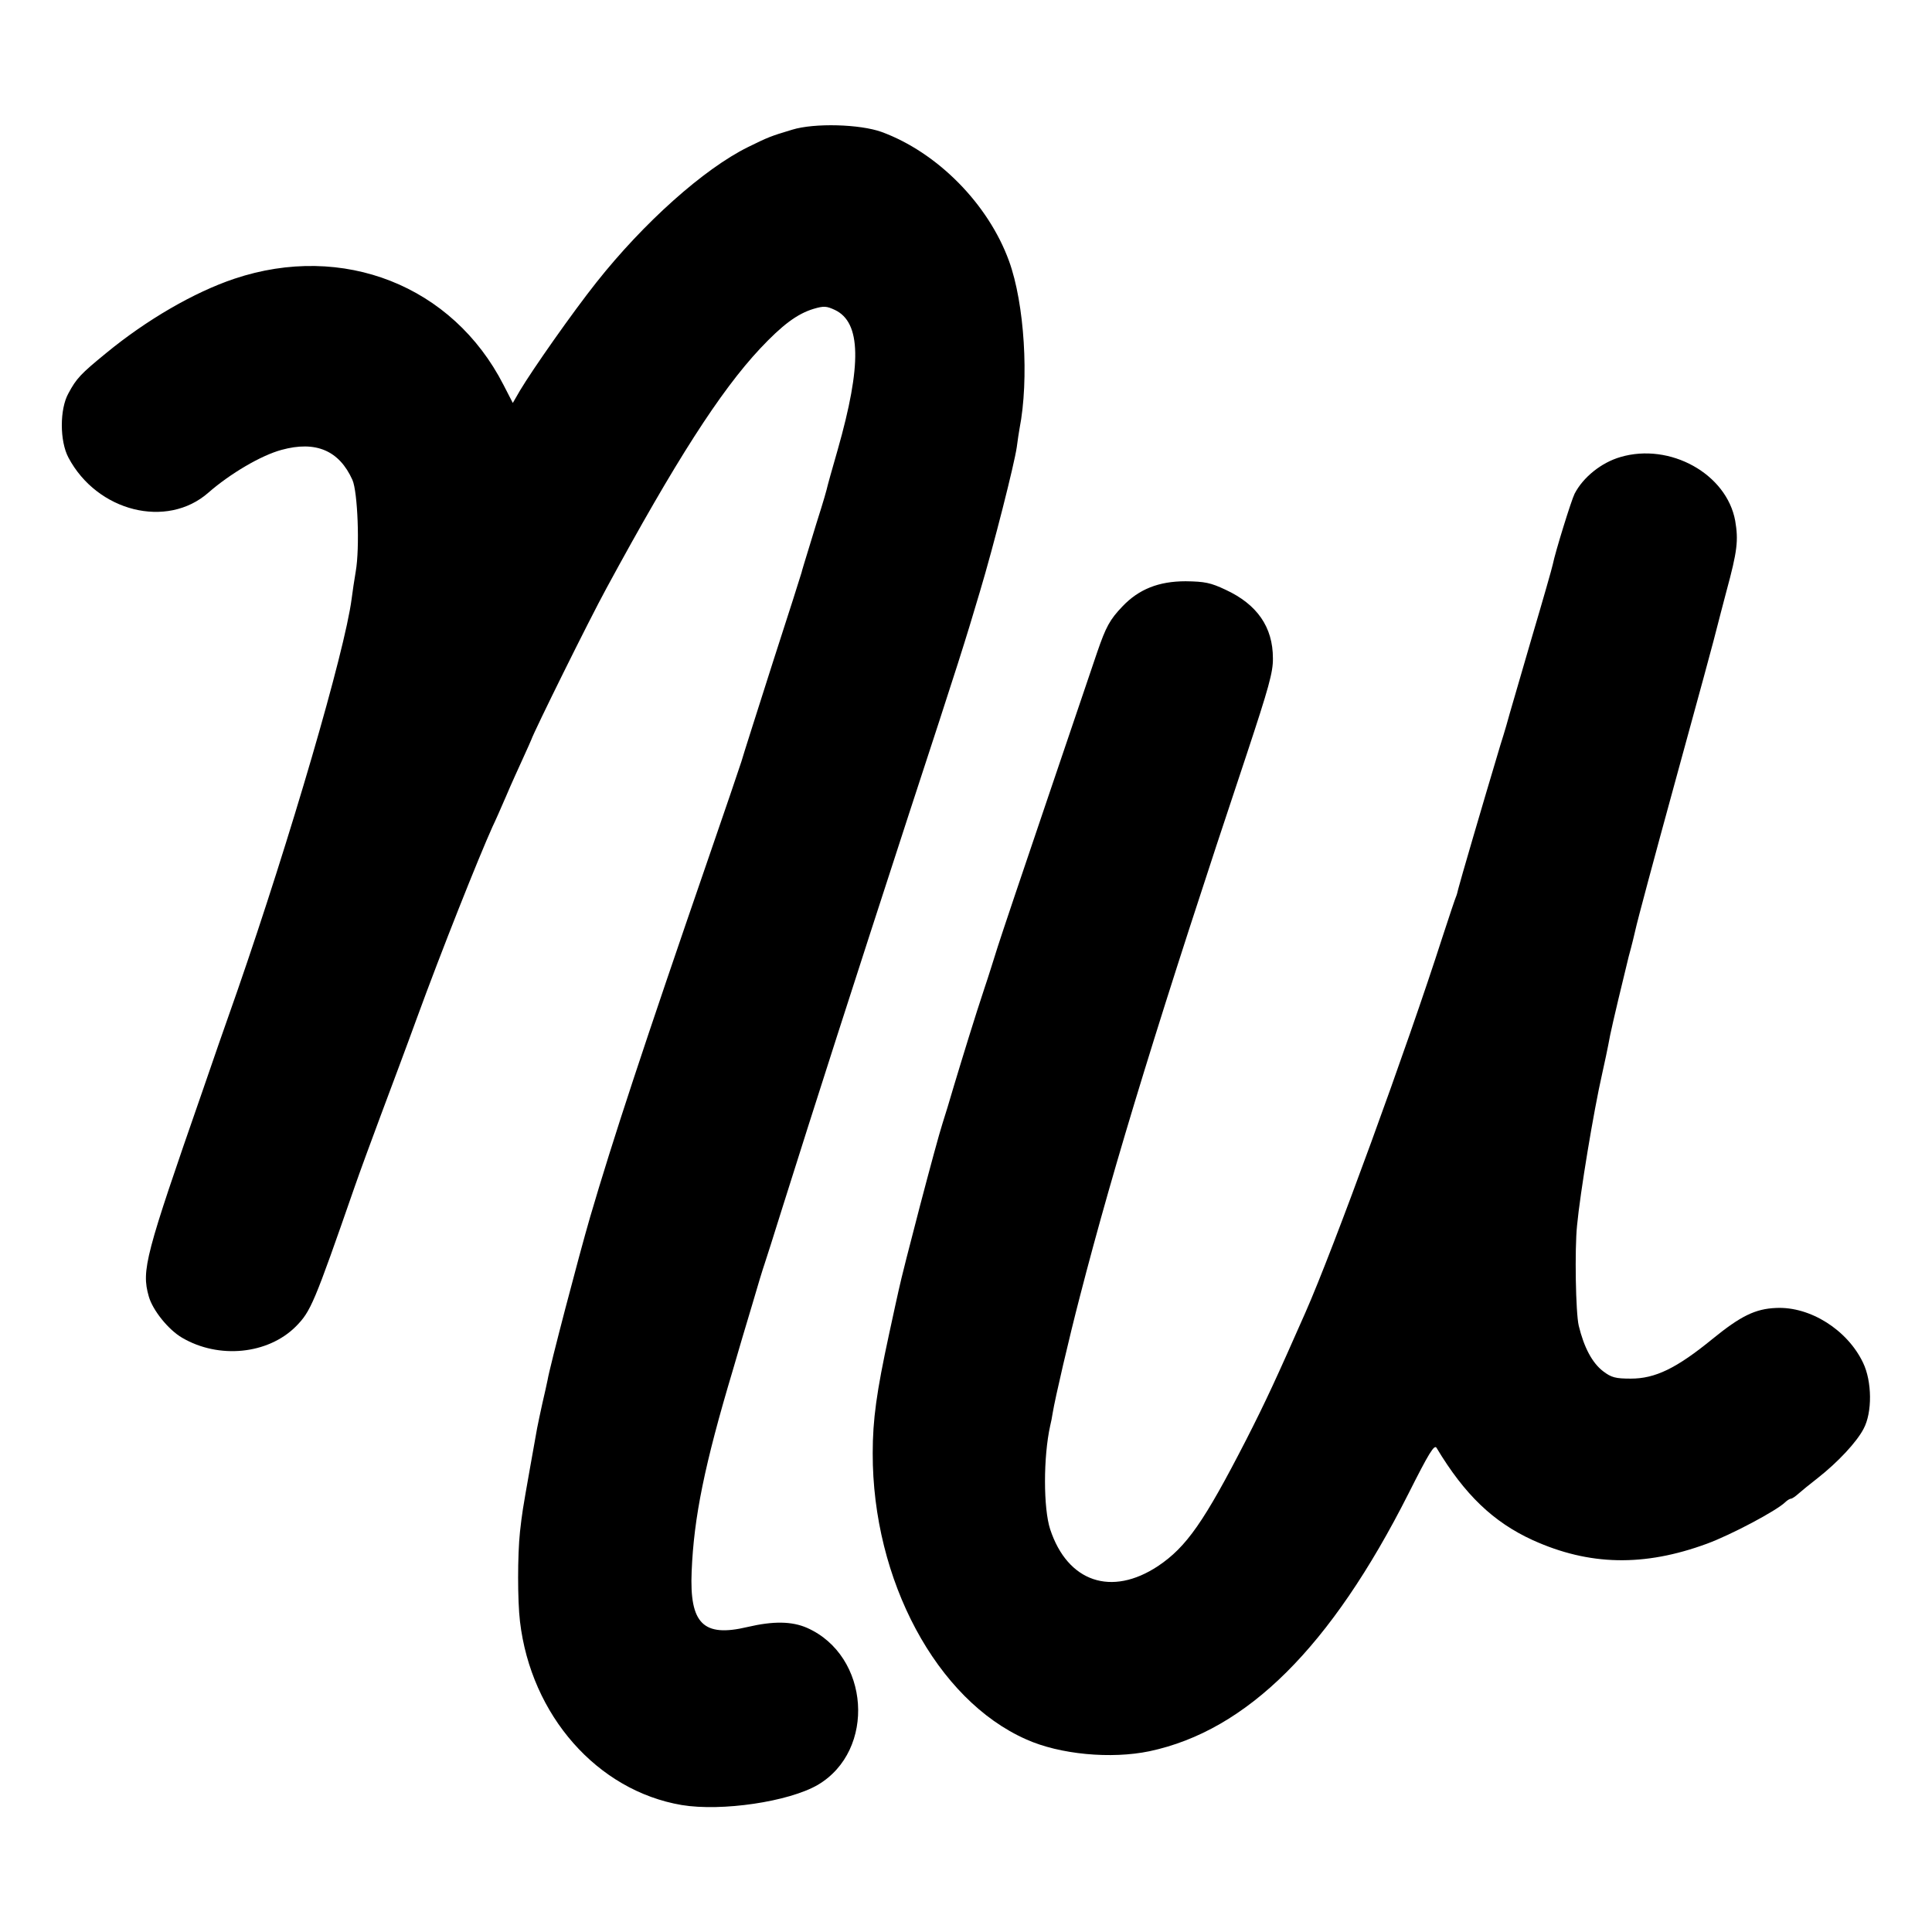 <?xml version="1.0" standalone="no"?>
<!DOCTYPE svg PUBLIC "-//W3C//DTD SVG 20010904//EN"
 "http://www.w3.org/TR/2001/REC-SVG-20010904/DTD/svg10.dtd">
<svg version="1.0" xmlns="http://www.w3.org/2000/svg"
 width="700pt" height="700pt" viewBox="0 0 700 700"
 preserveAspectRatio="xMidYMid meet">
<g transform="translate(0,700) scale(0.1,-0.1)"
fill="#000000" stroke="none">
<path d="M2870 6530 c-77 -23 -87 -27 -160 -63 -160 -79 -378 -274 -549 -490
-88 -111 -231 -315 -277 -392 l-26 -45 -34 66 c-184 359 -581 516 -975 384
-146 -49 -318 -149 -464 -269 -93 -76 -108 -92 -137 -146 -32 -57 -32 -173 0
-233 104 -196 357 -259 507 -127 79 69 191 135 265 155 124 34 209 -2 257
-109 19 -43 27 -245 12 -331 -5 -30 -12 -75 -15 -100 -25 -192 -223 -869 -414
-1420 -40 -113 -97 -277 -127 -365 -207 -595 -221 -647 -194 -742 14 -50 71
-121 121 -150 133 -78 311 -60 412 41 54 55 65 80 213 506 18 52 61 169 95
260 34 91 93 248 130 350 89 244 224 583 275 696 8 16 30 66 49 110 18 43 47
106 62 139 15 33 28 62 29 65 11 32 207 429 273 550 249 459 411 712 556 867
80 85 134 126 194 144 37 11 47 10 77 -4 95 -45 98 -198 10 -507 -20 -69 -38
-134 -40 -144 -3 -11 -11 -40 -19 -65 -8 -25 -27 -86 -42 -136 -15 -49 -29
-94 -30 -100 -1 -5 -48 -152 -104 -325 -55 -173 -107 -335 -114 -360 -8 -25
-60 -178 -116 -340 -240 -696 -349 -1027 -432 -1310 -41 -141 -147 -546 -154
-590 -3 -14 -11 -52 -19 -85 -7 -33 -16 -73 -19 -90 -3 -16 -14 -79 -25 -140
-29 -164 -29 -165 -37 -235 -9 -85 -9 -249 0 -325 40 -340 280 -613 586 -665
145 -24 388 12 493 73 212 125 189 468 -39 569 -55 24 -122 25 -216 3 -160
-38 -210 12 -202 201 8 197 47 388 149 729 19 66 51 174 71 240 19 66 39 131
44 145 5 14 34 106 65 205 121 384 251 789 458 1425 185 565 203 623 257 805
51 170 125 463 134 525 3 25 8 55 10 67 35 179 18 453 -38 607 -75 207 -260
394 -462 468 -78 28 -243 33 -324 8z"/>
<path d="M5871 5344 c-69 -20 -135 -73 -166 -133 -12 -24 -70 -211 -79 -256
-2 -11 -36 -130 -76 -265 -39 -135 -75 -258 -80 -275 -4 -16 -19 -68 -34 -115
-68 -227 -147 -498 -152 -519 -3 -14 -7 -27 -9 -31 -2 -4 -24 -69 -49 -146
-128 -399 -396 -1133 -496 -1359 -104 -236 -144 -323 -215 -462 -152 -296
-216 -388 -319 -457 -169 -112 -328 -58 -391 133 -25 77 -25 262 0 375 3 12 7
32 9 46 9 55 60 274 98 420 125 485 294 1035 606 1970 78 236 95 295 94 345 0
113 -57 195 -171 248 -55 26 -76 30 -145 31 -98 0 -170 -29 -229 -91 -46 -48
-60 -74 -92 -167 -13 -39 -94 -278 -180 -531 -86 -253 -167 -494 -180 -535
-13 -41 -34 -109 -48 -150 -35 -105 -79 -249 -111 -355 -14 -49 -33 -110 -41
-135 -22 -67 -143 -529 -159 -605 -3 -11 -18 -83 -35 -160 -45 -208 -59 -308
-59 -430 -1 -460 232 -894 556 -1037 122 -55 308 -72 447 -43 353 75 657 377
938 933 74 147 94 180 102 166 102 -170 206 -269 348 -334 205 -93 404 -97
632 -13 87 32 251 119 283 150 7 7 17 13 21 13 4 0 16 8 27 18 10 9 42 35 69
56 74 58 142 131 167 179 32 59 31 172 -2 240 -57 119 -192 204 -315 198 -75
-3 -128 -29 -230 -112 -131 -107 -208 -144 -296 -144 -56 0 -71 4 -101 27 -39
30 -69 86 -88 165 -11 47 -15 276 -6 363 11 117 60 414 91 550 6 26 21 96 29
140 9 44 47 203 67 284 12 43 22 86 24 95 7 33 69 264 145 541 76 276 147 537
155 572 2 9 16 61 30 115 40 147 44 185 32 256 -31 170 -236 284 -416 231z"/>
</g>
</svg>
